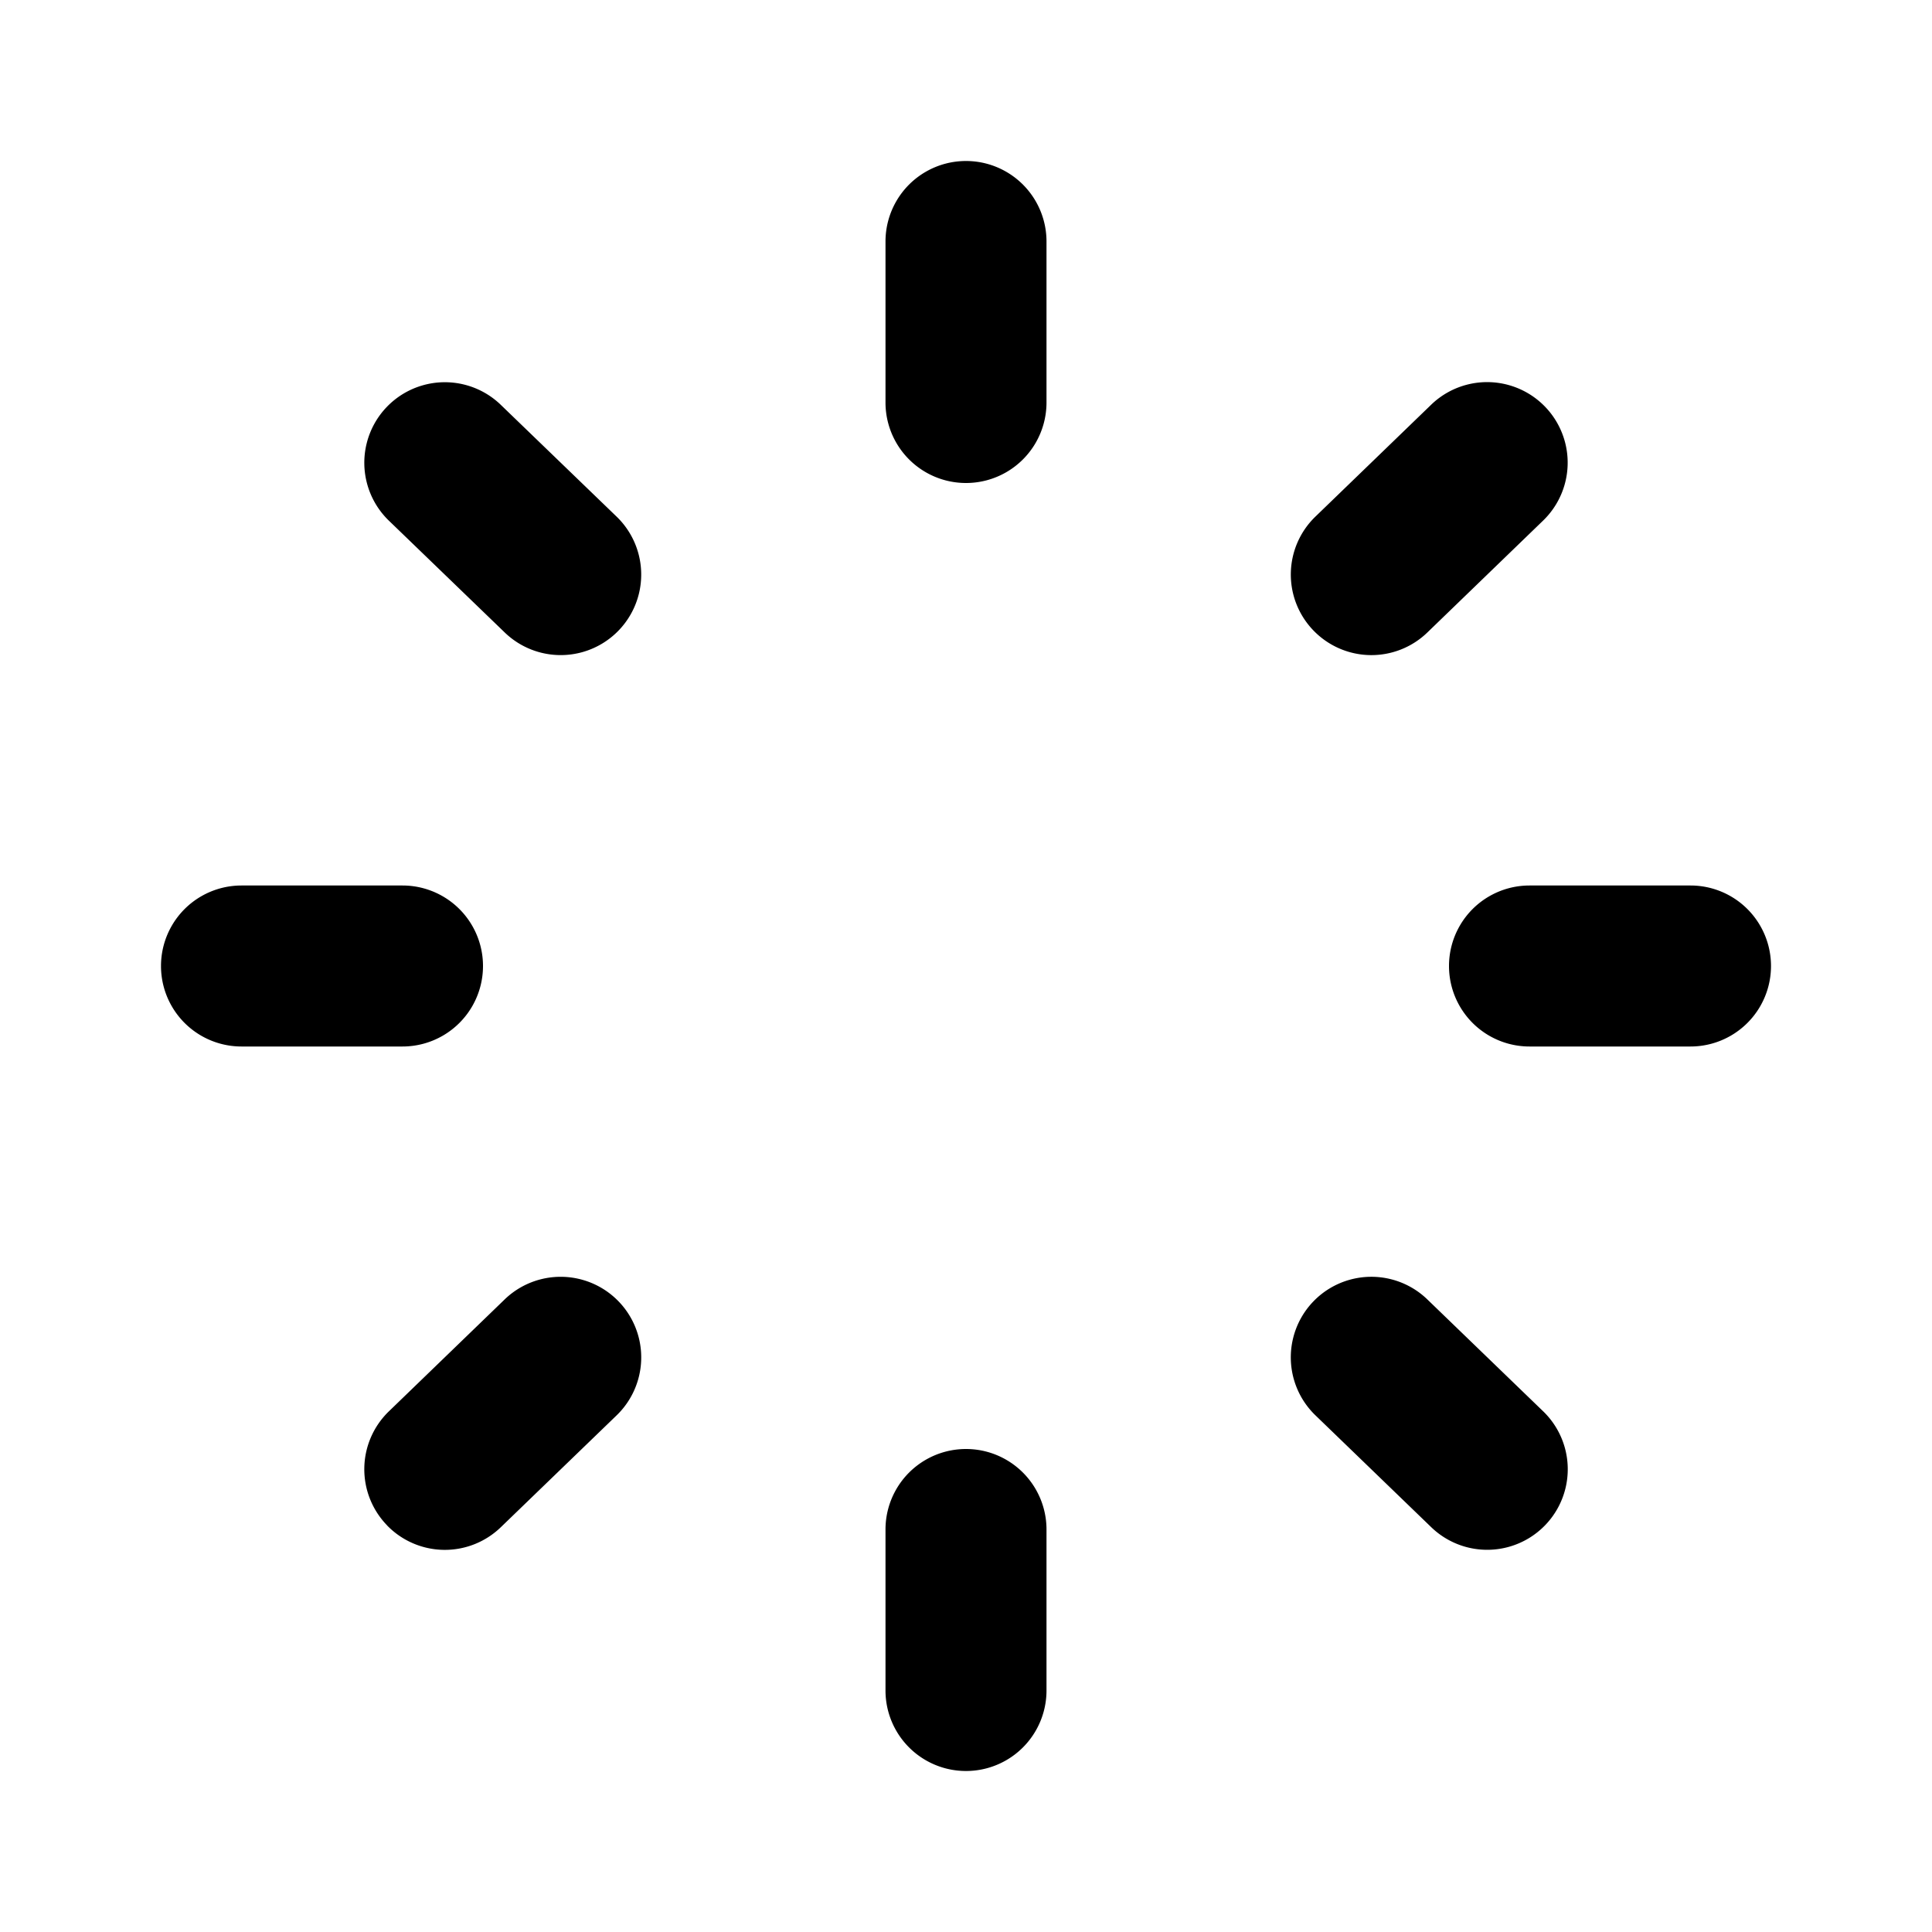 <svg id="Icons_Loader" data-name="Icons / Loader" xmlns="http://www.w3.org/2000/svg" xmlns:xlink="http://www.w3.org/1999/xlink" width="24" height="24" viewBox="0 0 24 24">
  <defs>
    <clipPath id="clip-path">
      <path id="Color" d="M9,19V17a1,1,0,1,1,2,0v2a1,1,0,0,1-2,0Zm6.779-2.029-1.439-1.39a1,1,0,0,1,1.391-1.439l1.439,1.39a1,1,0,0,1-1.391,1.439ZM2.807,16.947a1,1,0,0,1,.024-1.415l1.438-1.39A1,1,0,0,1,5.66,15.582l-1.439,1.39a1,1,0,0,1-1.414-.024ZM17,11a1,1,0,1,1,0-2h2a1,1,0,0,1,0,2ZM1,11A1,1,0,0,1,1,9H3a1,1,0,0,1,0,2ZM14.316,5.832a1,1,0,0,1,.024-1.414l1.438-1.39a1,1,0,0,1,1.391,1.439L15.73,5.858a1,1,0,0,1-1.414-.026ZM4.27,5.857,2.831,4.468A1,1,0,0,1,4.221,3.029L5.66,4.418A1,1,0,0,1,4.27,5.857ZM9,3V1a1,1,0,0,1,2,0V3A1,1,0,0,1,9,3Z" transform="translate(2 2)"/>
    </clipPath>
  </defs>
  <g id="Group_187" data-name="Group 187">
    <path id="Color-2" data-name="Color" d="M9,19V17a1,1,0,1,1,2,0v2a1,1,0,0,1-2,0Zm6.779-2.029-1.439-1.39a1,1,0,0,1,1.391-1.439l1.439,1.39a1,1,0,0,1-1.391,1.439ZM2.807,16.947a1,1,0,0,1,.024-1.415l1.438-1.39A1,1,0,0,1,5.66,15.582l-1.439,1.39a1,1,0,0,1-1.414-.024ZM17,11a1,1,0,1,1,0-2h2a1,1,0,0,1,0,2ZM1,11A1,1,0,0,1,1,9H3a1,1,0,0,1,0,2ZM14.316,5.832a1,1,0,0,1,.024-1.414l1.438-1.39a1,1,0,0,1,1.391,1.439L15.73,5.858a1,1,0,0,1-1.414-.026ZM4.27,5.857,2.831,4.468A1,1,0,0,1,4.221,3.029L5.66,4.418A1,1,0,0,1,4.27,5.857ZM9,3V1a1,1,0,0,1,2,0V3A1,1,0,0,1,9,3Z" transform="translate(2 2)"/>
  </g>
</svg>

